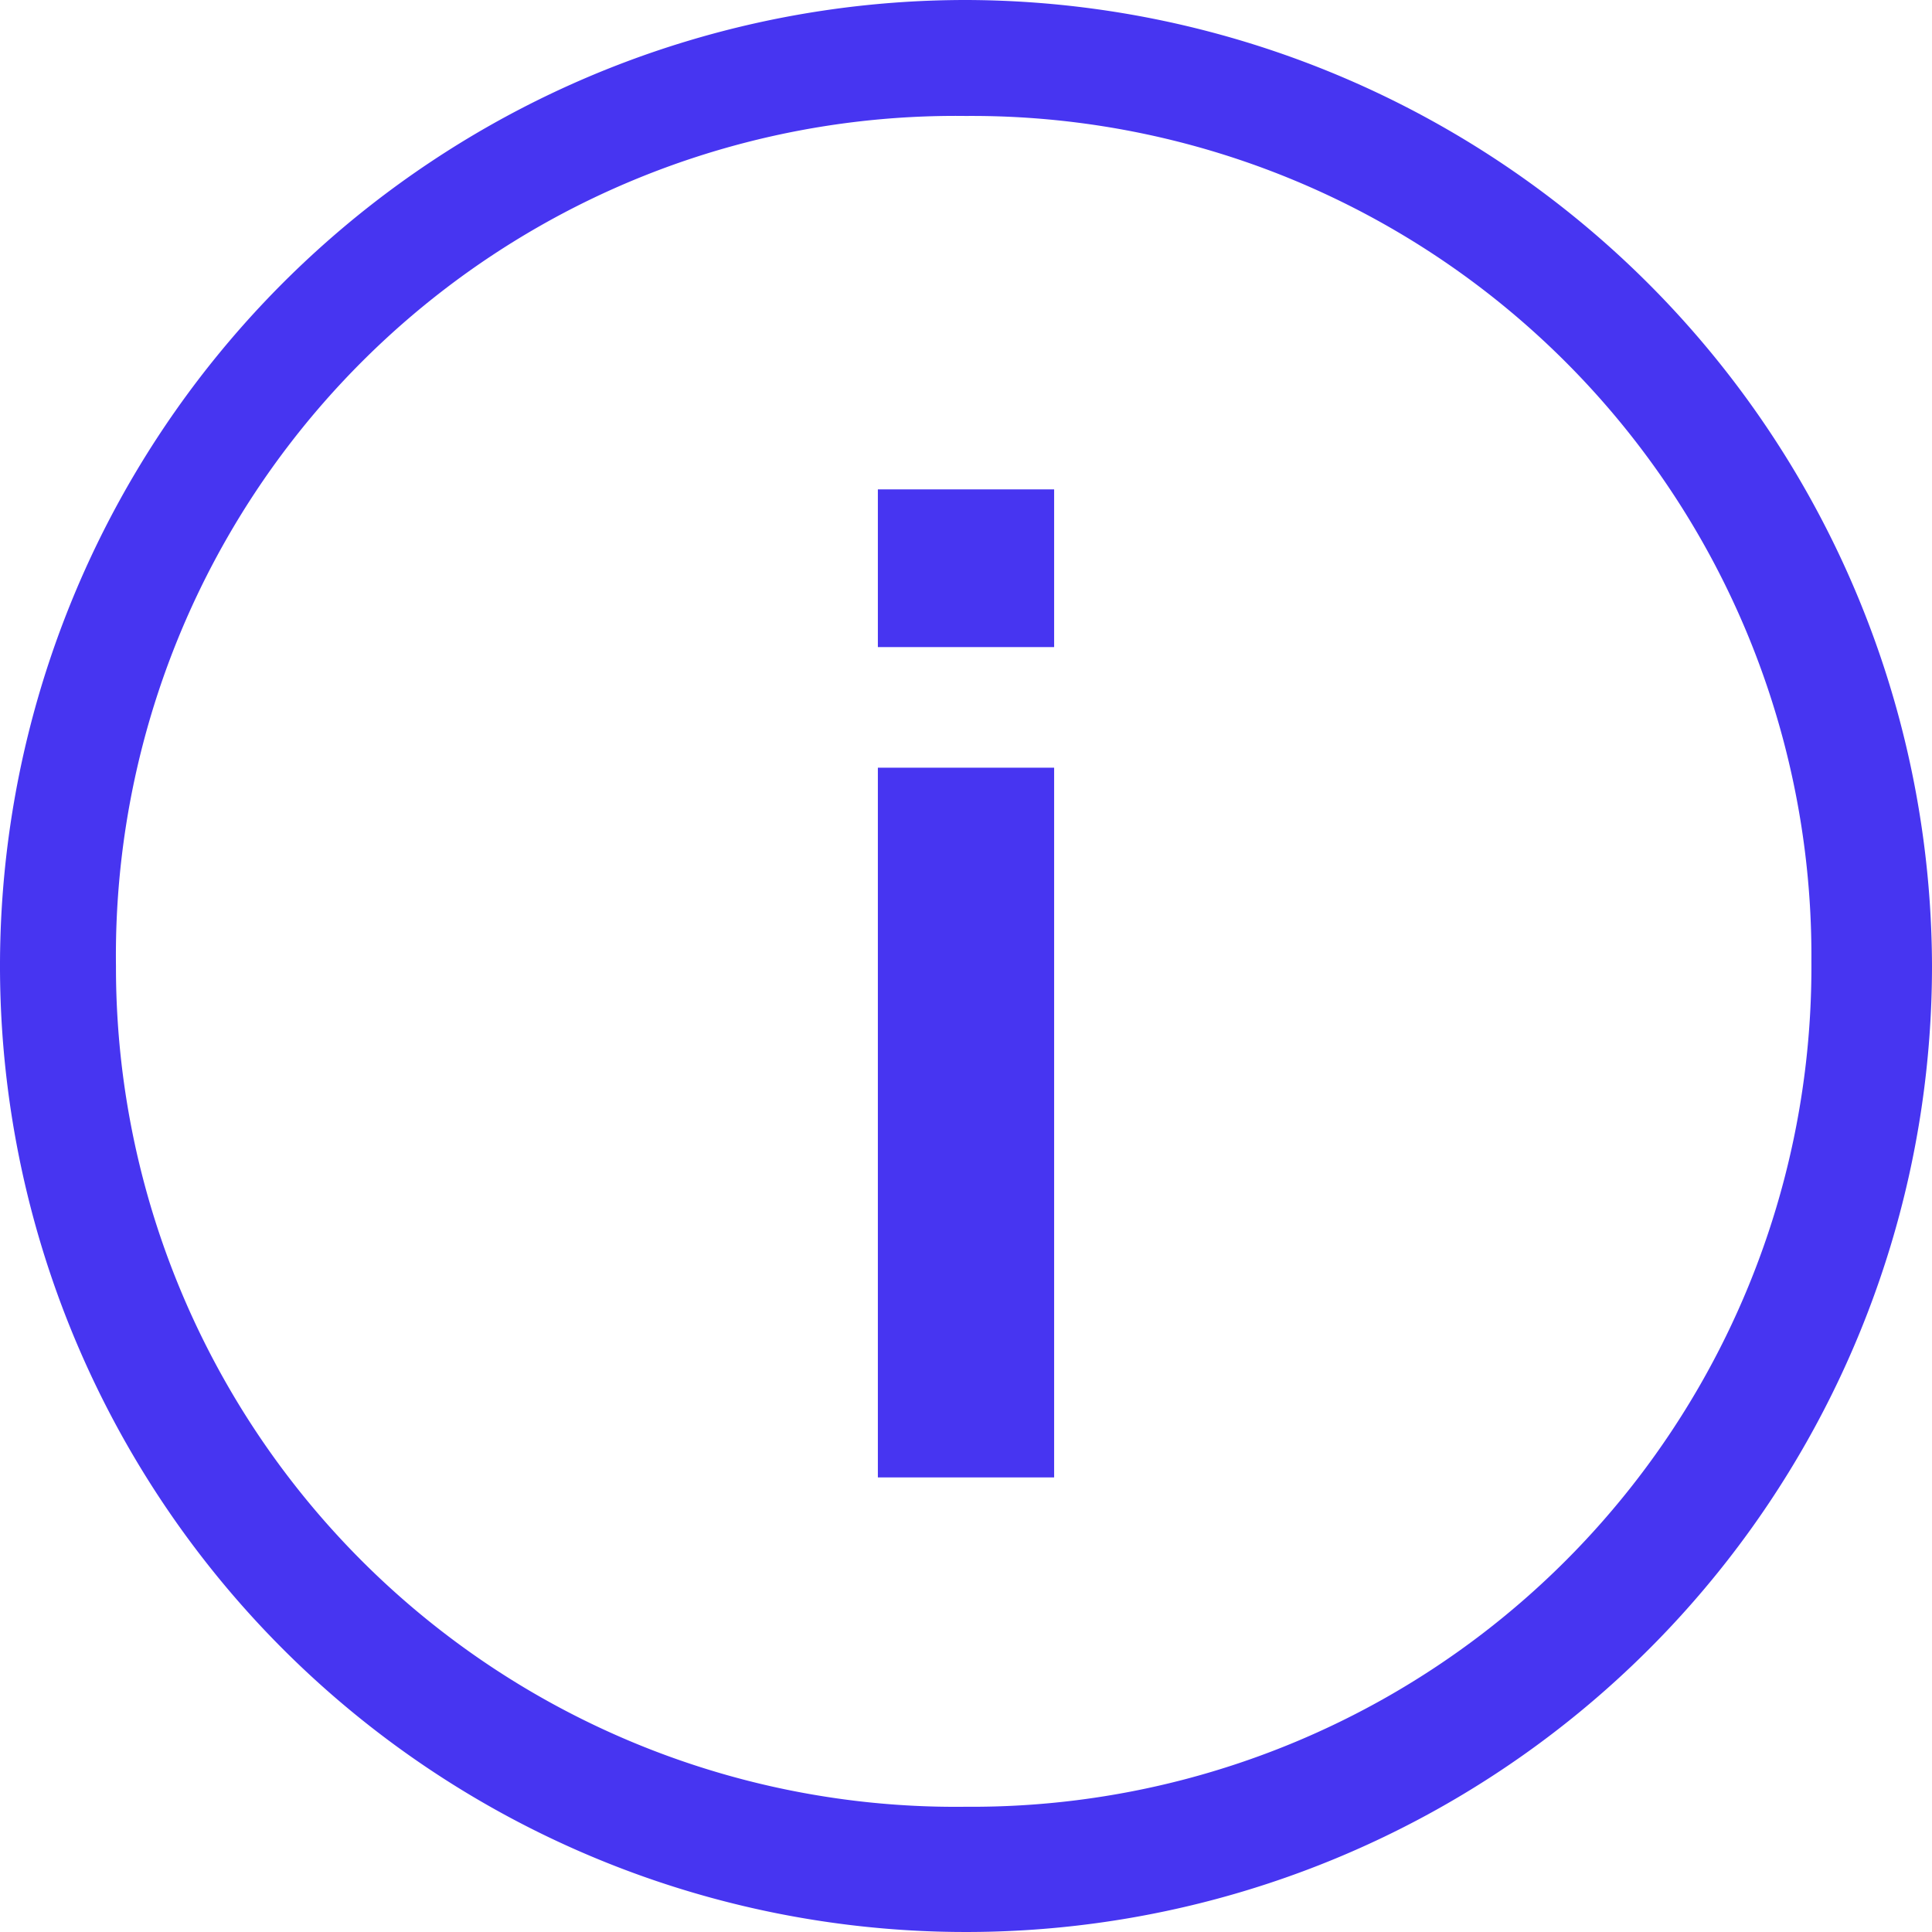 <svg xmlns="http://www.w3.org/2000/svg" width="19" height="19" fill="#4735f1" viewBox="0 0 16.66 16.66"><title>info</title><g id="Слой_2" data-name="Слой 2"><g id="Слой_1-2" data-name="Слой 1"><path d="M8.33,1a7.24,7.24,0,0,1,7.29,7.29,7.24,7.24,0,0,1-7.29,7.29A7.24,7.24,0,0,1,1,8.33,7.24,7.24,0,0,1,8.33,1Zm0-1a8.33,8.33,0,1,0,8.33,8.33A8.35,8.35,0,0,0,8.33,0Z"/><path d="M7.57,5.58V4.22H9.09V5.58Zm0,7.16V6.62H9.09v6.12Z"/></g></g></svg>